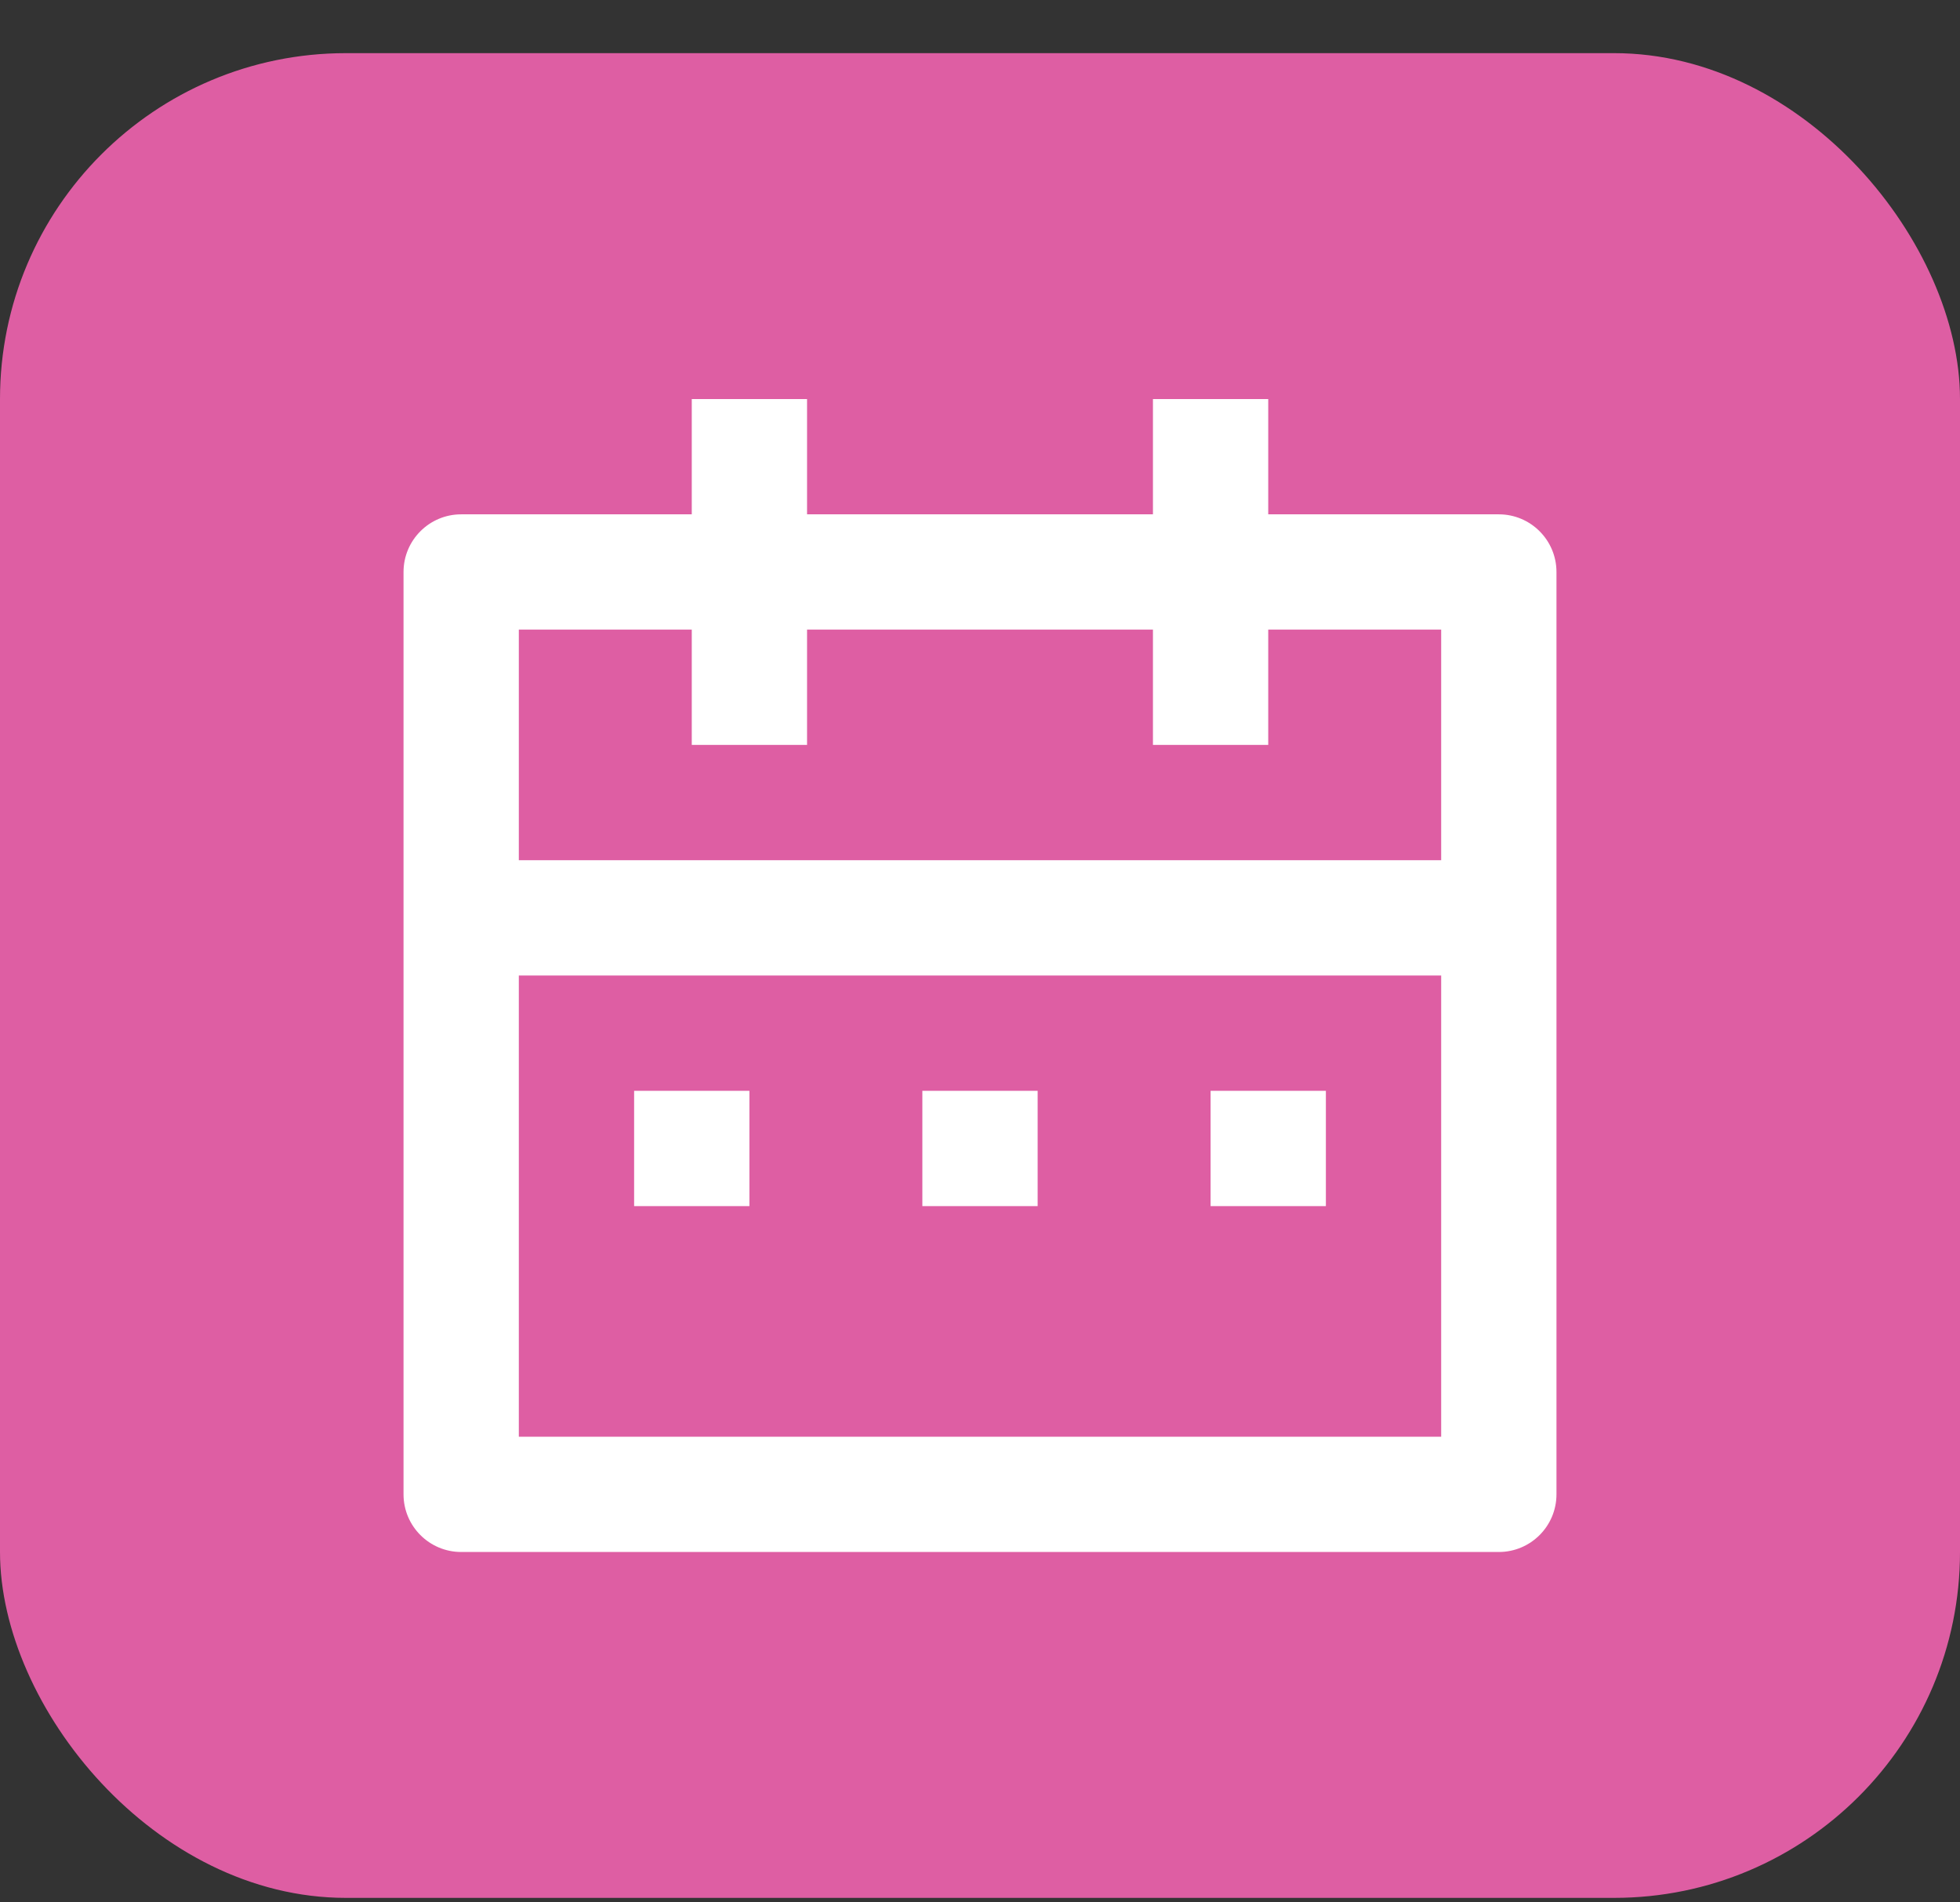 <svg width="34" height="33" viewBox="0 0 34 33" fill="none" xmlns="http://www.w3.org/2000/svg">
<rect x="0" y="0" width="34" height="33" fill="#333333" stroke="none"/>
<rect y="0.922" width="34" height="32" rx="6" fill="#DE5EA3"/>
<path d="M14 6.922V8.922H20V6.922H22V8.922H26C26.552 8.922 27 9.37 27 9.922V25.922C27 26.474 26.552 26.922 26 26.922H8C7.448 26.922 7 26.474 7 25.922V9.922C7 9.37 7.448 8.922 8 8.922H12V6.922H14ZM25 16.922H9V24.922H25V16.922ZM13 18.922V20.922H11V18.922H13ZM18 18.922V20.922H16V18.922H18ZM23 18.922V20.922H21V18.922H23ZM12 10.922H9V14.922H25V10.922H22V12.922H20V10.922H14V12.922H12V10.922Z" fill="white"/>
</svg>
